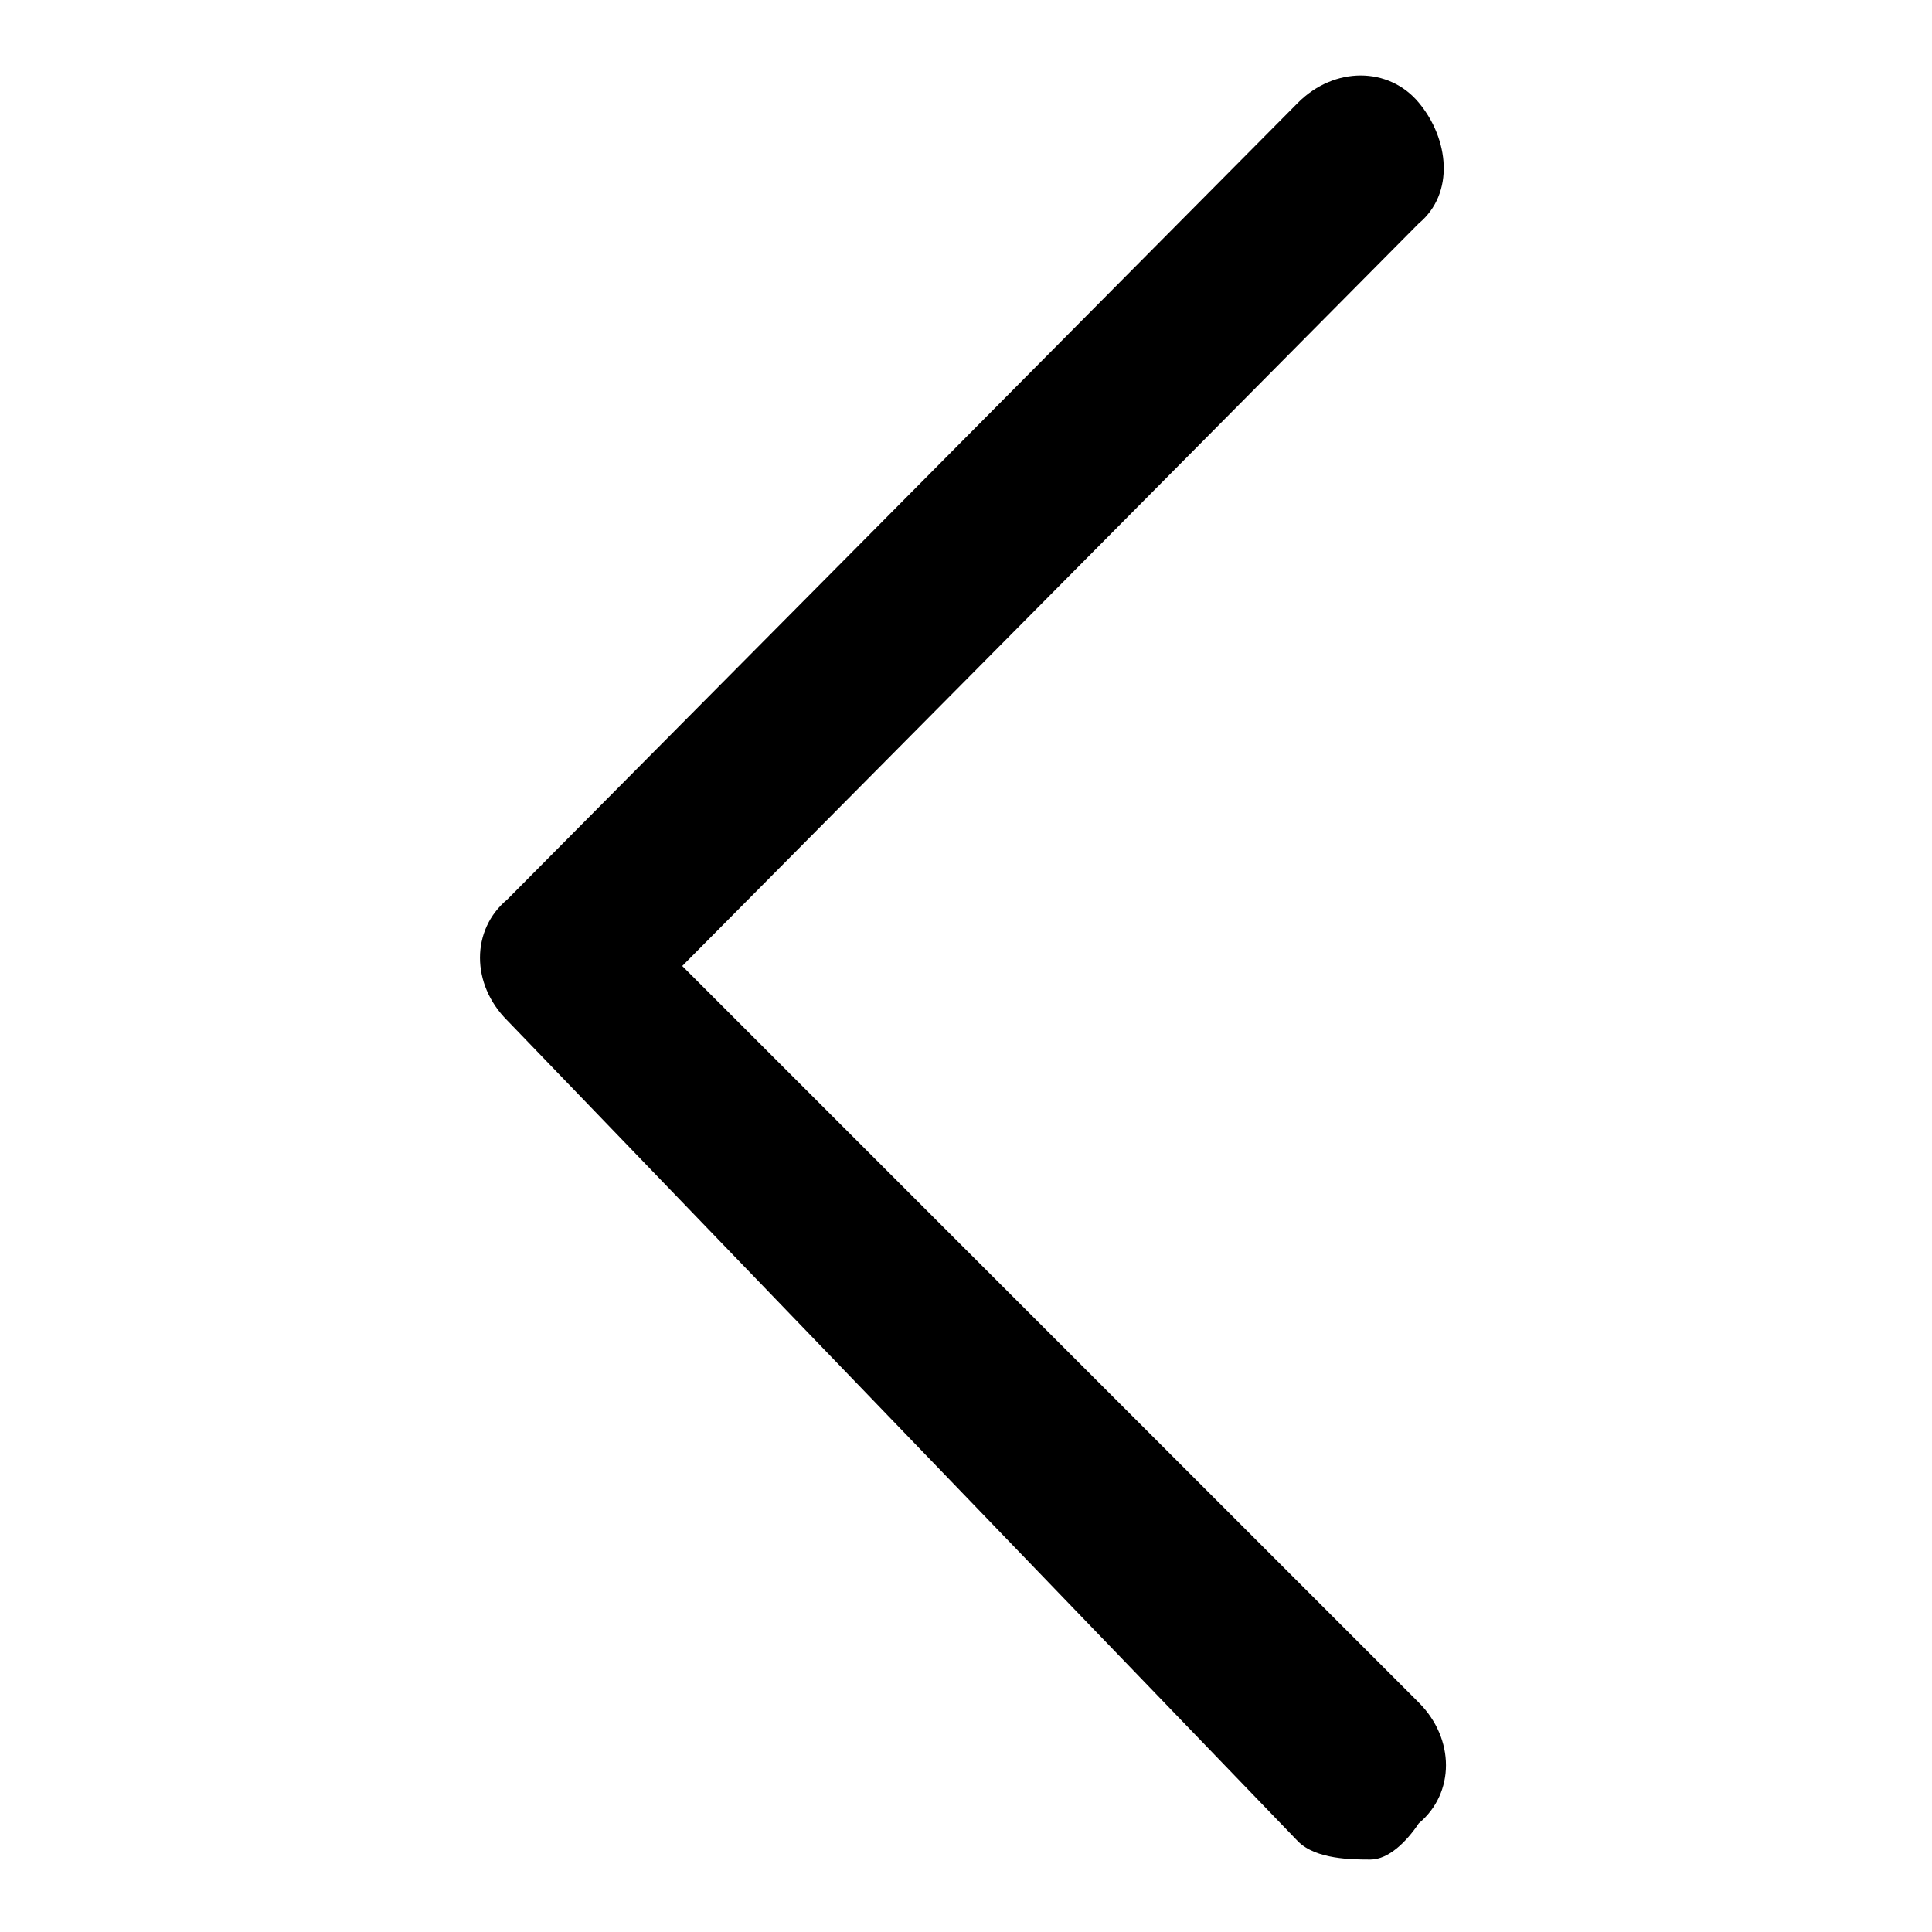 <?xml version="1.0" encoding="utf-8"?>
<!-- Generator: Adobe Illustrator 26.3.1, SVG Export Plug-In . SVG Version: 6.00 Build 0)  -->
<svg version="1.1" id="Слой_1" xmlns="http://www.w3.org/2000/svg" xmlns:xlink="http://www.w3.org/1999/xlink" x="0px" y="0px"
	 viewBox="0 0 32 32" style="enable-background:new 0 0 32 32;" xml:space="preserve">
<path d="M22.7,30.8c-0.3,0-0.9,0-1.2-0.3L8.4,16.9c-0.6-0.6-0.6-1.5,0-2L21.5,1.7c0.6-0.6,1.5-0.6,2,0s0.6,1.5,0,2L11.3,16
	l12.2,12.2c0.6,0.6,0.6,1.5,0,2C23.3,30.5,23,30.8,22.7,30.8L22.7,30.8z"/>
</svg>
